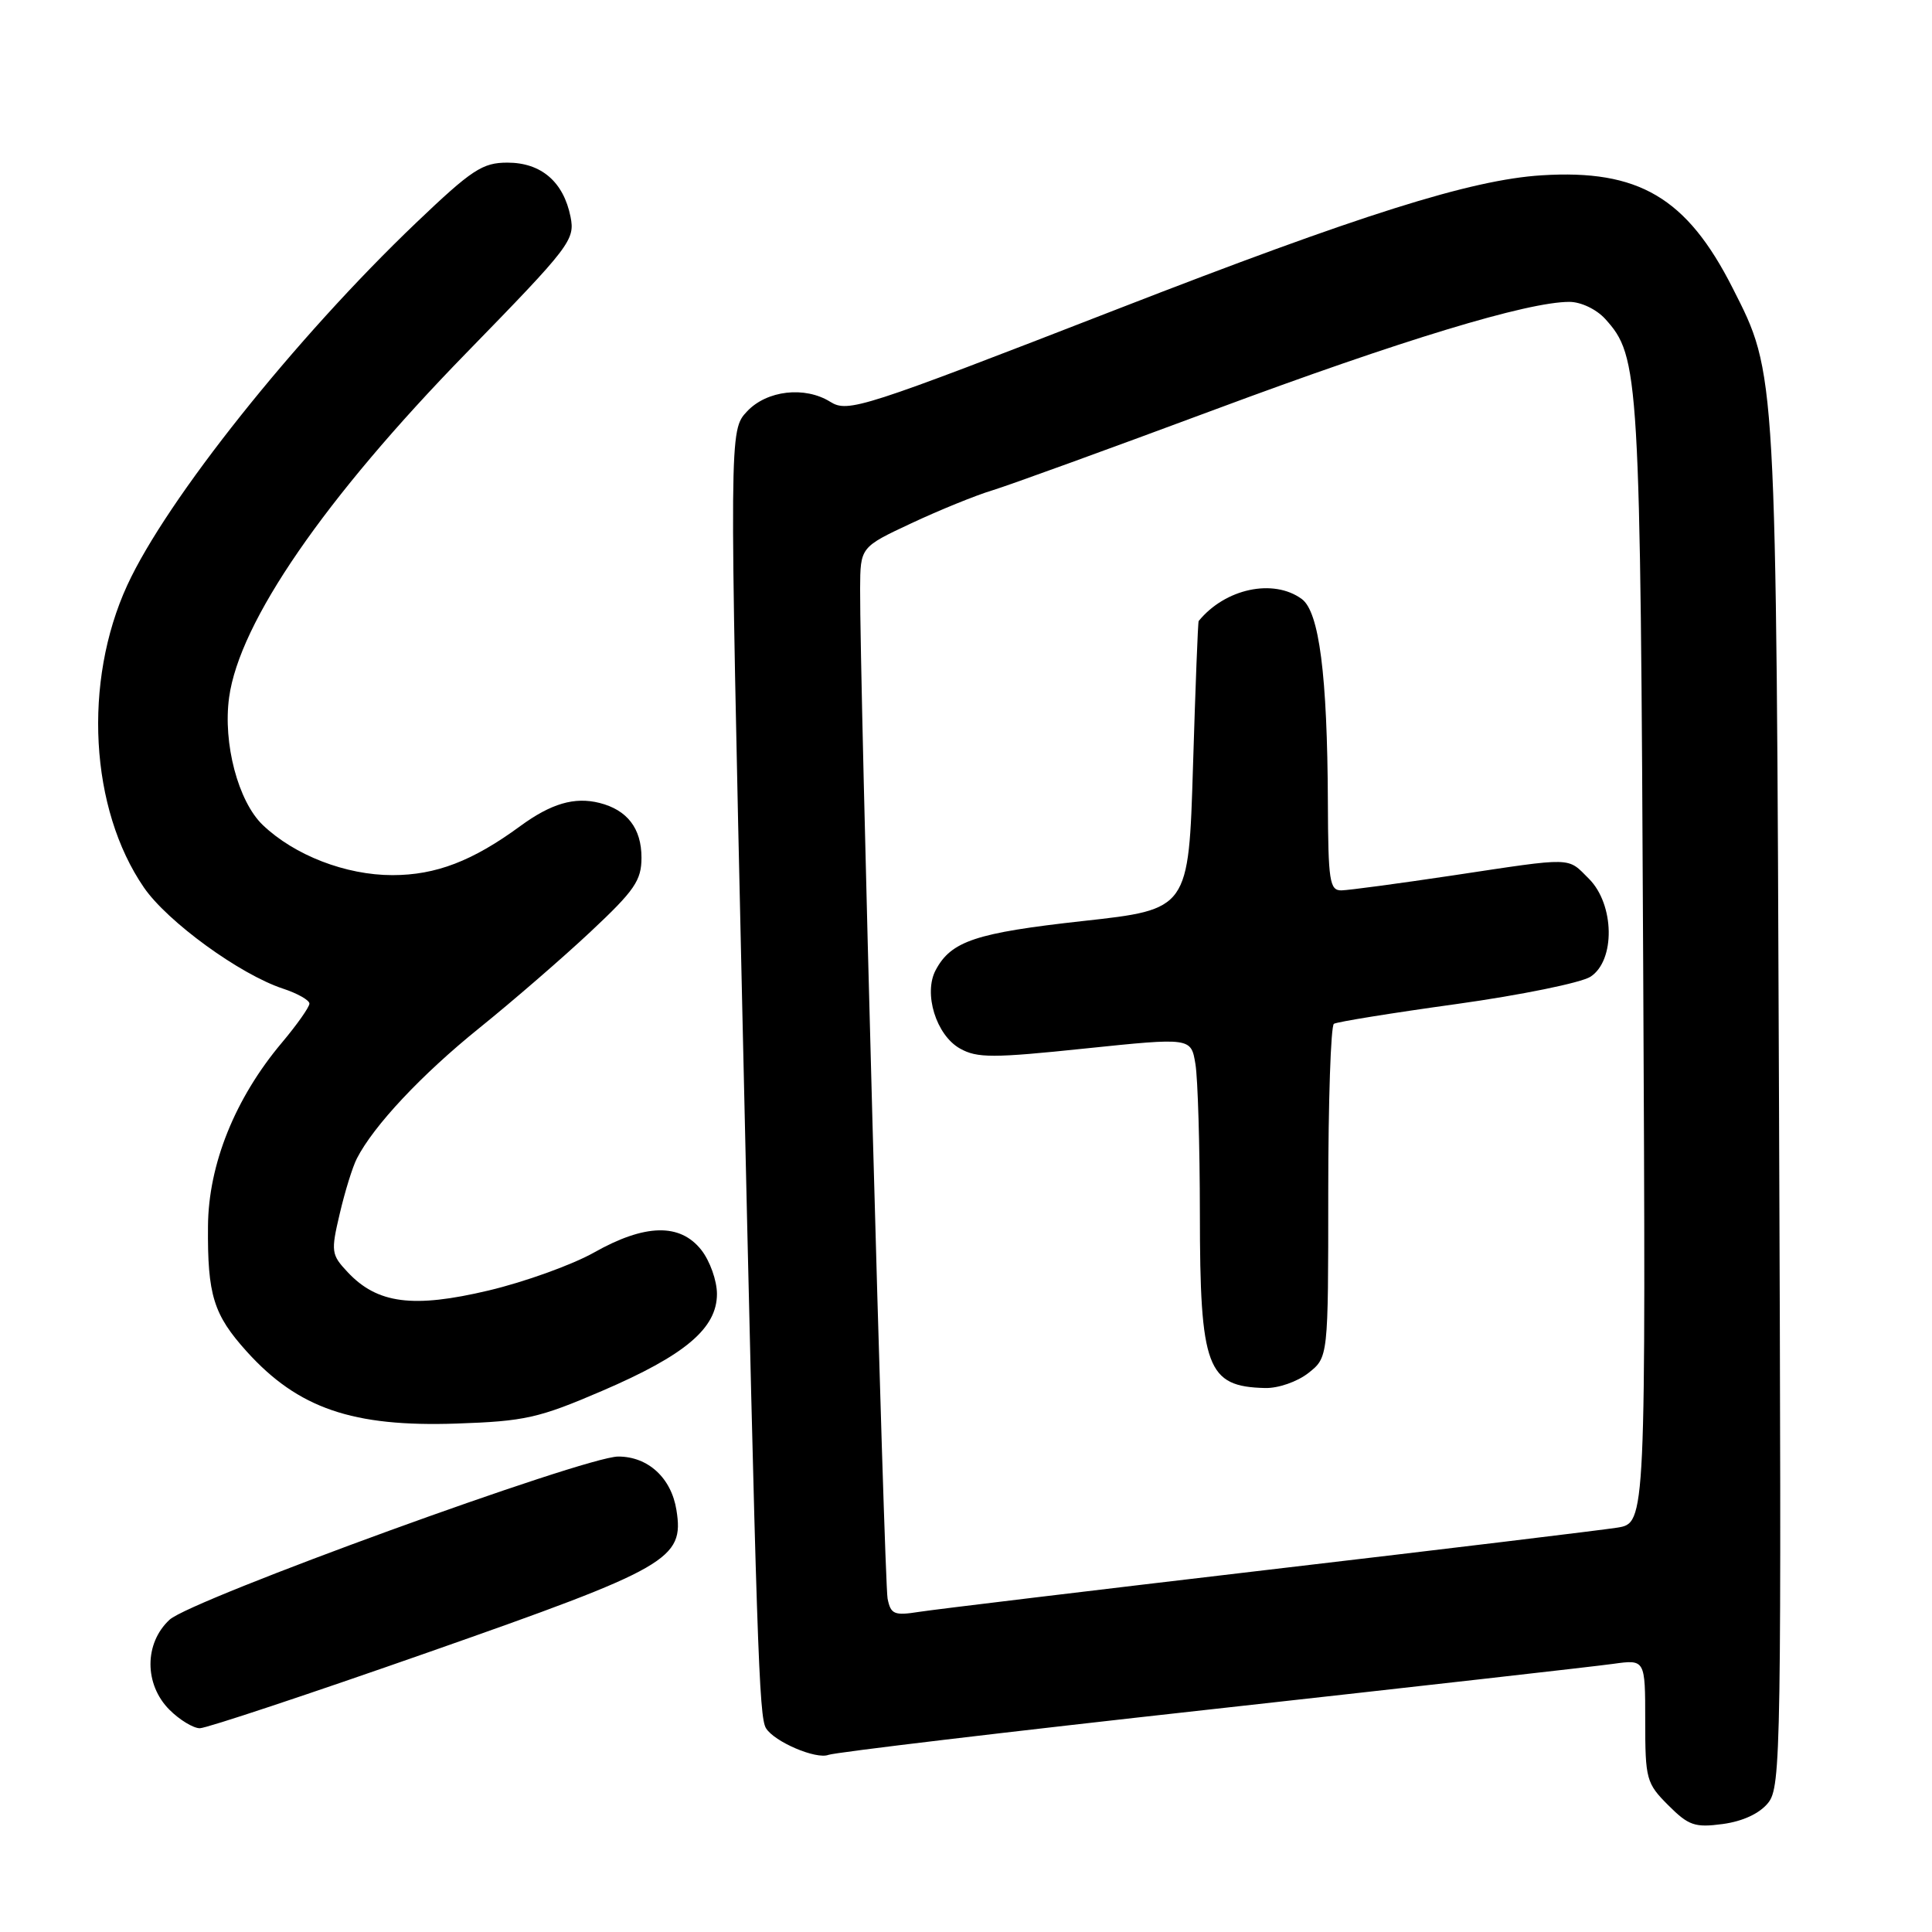 <?xml version="1.0" encoding="UTF-8" standalone="no"?>
<!DOCTYPE svg PUBLIC "-//W3C//DTD SVG 1.1//EN" "http://www.w3.org/Graphics/SVG/1.1/DTD/svg11.dtd" >
<svg xmlns="http://www.w3.org/2000/svg" xmlns:xlink="http://www.w3.org/1999/xlink" version="1.1" viewBox="0 0 256 256">
 <g >
 <path fill="currentColor"
d=" M 234.28 238.90 C 236.00 236.78 236.07 232.22 235.73 146.58 C 235.35 48.42 235.42 49.68 229.58 38.16 C 223.51 26.18 217.13 22.42 204.27 23.23 C 194.89 23.82 180.27 28.43 148.00 40.98 C 114.16 54.13 112.37 54.71 110.01 53.24 C 106.64 51.14 101.61 51.72 98.99 54.51 C 96.63 57.03 96.63 57.03 98.37 134.26 C 100.27 218.59 100.57 227.49 101.50 229.00 C 102.61 230.80 108.13 233.16 109.77 232.53 C 110.64 232.20 133.44 229.48 160.43 226.50 C 187.42 223.51 211.41 220.80 213.75 220.47 C 218.00 219.88 218.00 219.88 218.00 228.02 C 218.00 235.75 218.15 236.30 221.05 239.20 C 223.75 241.90 224.57 242.19 228.29 241.69 C 230.93 241.33 233.15 240.30 234.28 238.90 Z  M 56.78 218.93 C 88.69 207.74 90.68 206.60 89.63 200.08 C 88.95 195.83 85.87 193.00 81.92 193.00 C 77.49 193.00 25.33 211.97 22.47 214.62 C 19.10 217.74 19.10 223.19 22.45 226.55 C 23.80 227.90 25.62 229.00 26.48 229.00 C 27.35 229.00 40.98 224.47 56.78 218.93 Z  M 79.78 184.30 C 90.79 179.57 95.00 176.01 95.00 171.45 C 95.00 169.70 94.07 167.08 92.93 165.63 C 90.11 162.05 85.46 162.16 78.72 165.96 C 75.83 167.59 69.54 169.86 64.73 171.00 C 54.74 173.37 50.00 172.76 46.07 168.57 C 43.89 166.25 43.83 165.85 45.02 160.81 C 45.70 157.89 46.72 154.60 47.29 153.50 C 49.51 149.16 55.88 142.37 63.50 136.23 C 67.90 132.68 74.54 126.94 78.25 123.46 C 84.09 117.99 85.00 116.67 85.00 113.64 C 85.00 109.77 83.12 107.32 79.43 106.39 C 76.12 105.56 73.03 106.47 68.94 109.46 C 62.63 114.09 57.76 115.96 52.00 115.96 C 45.81 115.96 39.02 113.33 34.82 109.32 C 31.56 106.20 29.52 98.49 30.36 92.40 C 31.73 82.42 42.99 66.06 61.76 46.80 C 75.58 32.62 76.21 31.80 75.60 28.73 C 74.67 24.09 71.71 21.55 67.24 21.55 C 63.93 21.55 62.54 22.46 55.14 29.52 C 39.11 44.83 22.09 66.18 16.86 77.55 C 10.98 90.35 11.91 107.19 19.07 117.60 C 22.18 122.13 31.79 129.12 37.50 131.00 C 39.42 131.63 41.00 132.53 41.00 132.98 C 41.00 133.44 39.36 135.77 37.35 138.16 C 31.15 145.52 27.62 154.29 27.56 162.46 C 27.48 171.61 28.29 174.20 32.70 179.09 C 39.50 186.62 46.74 189.10 60.50 188.63 C 69.55 188.32 71.38 187.91 79.78 184.30 Z  M 117.61 211.83 C 117.17 209.63 113.91 89.80 113.97 78.00 C 114.00 72.50 114.00 72.50 120.75 69.34 C 124.46 67.60 129.30 65.63 131.50 64.97 C 133.70 64.30 146.97 59.48 161.00 54.26 C 185.69 45.07 202.38 40.00 207.95 40.00 C 209.48 40.00 211.53 40.98 212.69 42.25 C 217.23 47.28 217.35 49.28 217.73 127.65 C 218.09 201.81 218.09 201.81 214.30 202.42 C 212.21 202.75 191.38 205.27 168.00 208.01 C 144.62 210.76 123.83 213.26 121.79 213.58 C 118.49 214.10 118.03 213.91 117.61 211.83 Z  M 173.37 181.93 C 176.00 179.85 176.00 179.85 176.00 157.99 C 176.00 145.96 176.34 135.91 176.75 135.66 C 177.16 135.40 184.47 134.22 193.00 133.04 C 201.53 131.85 209.51 130.22 210.75 129.42 C 214.06 127.27 213.94 119.85 210.55 116.45 C 207.63 113.54 208.71 113.56 192.50 116.00 C 185.35 117.07 178.71 117.96 177.75 117.98 C 176.18 118.00 175.99 116.76 175.95 106.25 C 175.88 89.43 174.80 81.06 172.49 79.37 C 168.73 76.62 162.34 77.98 158.83 82.29 C 158.73 82.41 158.40 91.05 158.08 101.50 C 157.50 120.50 157.50 120.50 143.50 122.04 C 129.31 123.61 126.04 124.69 123.99 128.53 C 122.33 131.62 124.04 137.17 127.21 138.94 C 129.47 140.21 131.56 140.21 143.80 138.93 C 157.82 137.48 157.82 137.48 158.40 140.99 C 158.72 142.92 158.98 151.83 158.99 160.80 C 159.00 181.28 159.92 183.73 167.62 183.92 C 169.36 183.97 171.89 183.09 173.37 181.93 Z "/>
</g>
</svg>